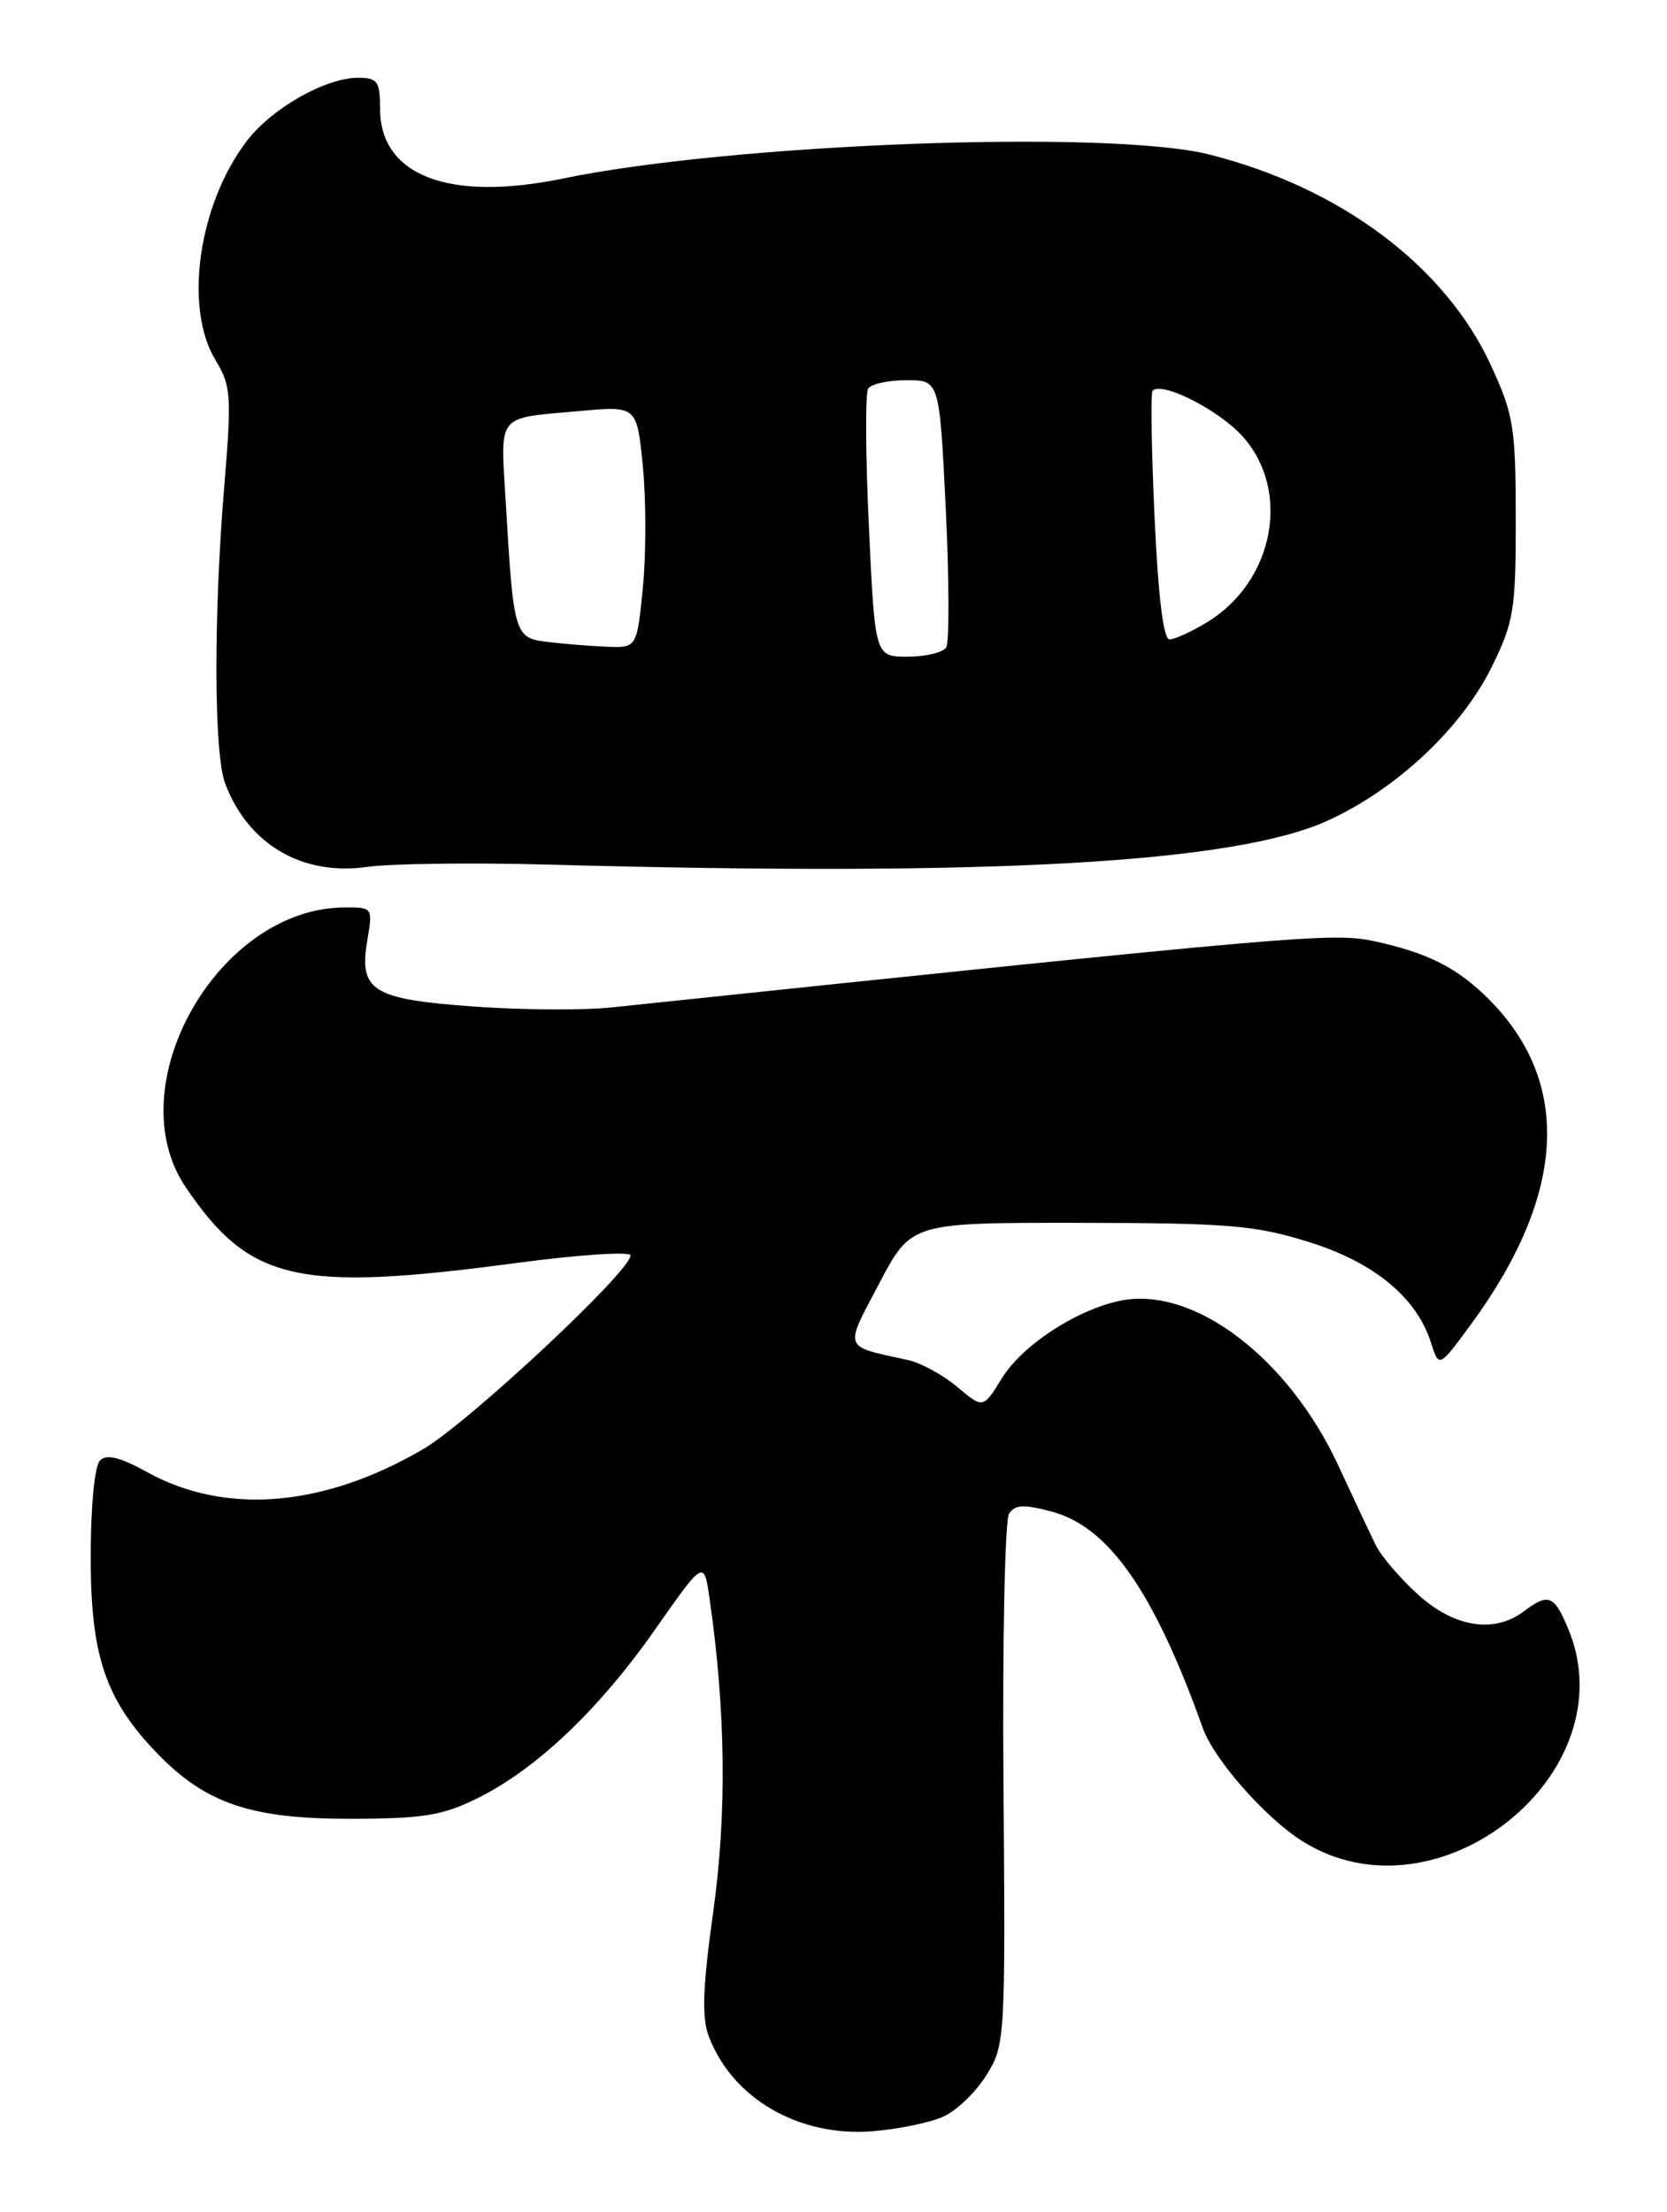 <?xml version="1.0" encoding="UTF-8" standalone="no"?>
<!DOCTYPE svg PUBLIC "-//W3C//DTD SVG 1.1//EN" "http://www.w3.org/Graphics/SVG/1.1/DTD/svg11.dtd" >
<svg xmlns="http://www.w3.org/2000/svg" xmlns:xlink="http://www.w3.org/1999/xlink" version="1.1" viewBox="0 0 193 256">
 <g >
 <path fill="currentColor"
d=" M 109.27 244.93 C 110.80 244.23 113.03 242.07 114.23 240.12 C 116.37 236.67 116.41 235.90 116.18 206.54 C 116.05 190.02 116.34 175.90 116.83 175.17 C 117.53 174.12 118.56 174.08 121.80 174.95 C 128.39 176.72 133.62 184.23 139.26 200.00 C 140.55 203.62 146.46 210.34 150.74 213.05 C 166.35 222.95 188.56 205.24 181.55 188.47 C 179.94 184.61 179.26 184.34 176.44 186.47 C 173.01 189.07 168.39 188.35 164.21 184.57 C 162.12 182.68 159.90 180.10 159.28 178.82 C 158.65 177.54 156.72 173.44 154.99 169.70 C 149.17 157.10 138.15 148.77 129.67 150.54 C 124.61 151.59 118.35 155.69 116.00 159.50 C 113.82 163.03 113.82 163.03 110.83 160.51 C 109.19 159.13 106.64 157.74 105.17 157.41 C 97.50 155.73 97.71 156.28 101.81 148.50 C 105.50 141.50 105.50 141.50 125.00 141.52 C 142.21 141.54 145.32 141.80 151.51 143.73 C 159.09 146.09 164.00 150.14 165.68 155.40 C 166.60 158.31 166.60 158.31 170.31 153.26 C 181.31 138.27 182.02 125.30 172.37 115.64 C 168.73 112.00 165.29 110.26 159.16 108.94 C 154.28 107.89 150.89 108.19 70.70 116.60 C 67.51 116.93 60.40 116.89 54.91 116.49 C 43.11 115.65 41.54 114.68 42.52 108.86 C 43.17 105.02 43.16 105.00 39.84 105.02 C 25.21 105.12 13.56 125.71 21.51 137.41 C 28.90 148.31 34.36 149.56 59.75 146.17 C 67.04 145.20 73.00 144.81 73.00 145.29 C 73.00 147.13 54.26 164.63 48.99 167.71 C 37.52 174.42 26.10 175.38 17.08 170.39 C 13.92 168.65 12.35 168.25 11.58 169.02 C 10.95 169.65 10.50 174.34 10.50 180.30 C 10.51 191.74 12.24 196.77 18.29 203.01 C 23.86 208.73 29.10 210.50 40.50 210.49 C 48.98 210.48 51.23 210.12 55.28 208.11 C 62.10 204.74 69.36 197.85 75.86 188.56 C 81.50 180.52 81.50 180.52 82.15 185.01 C 84.02 197.91 84.16 209.84 82.59 221.14 C 81.36 229.90 81.23 233.48 82.05 235.64 C 84.78 242.86 92.47 247.32 101.00 246.65 C 104.03 246.41 107.75 245.64 109.27 244.93 Z  M 63.50 100.06 C 114.88 101.47 142.94 99.88 153.72 94.97 C 161.70 91.33 169.23 84.27 172.74 77.12 C 175.27 71.97 175.50 70.54 175.49 60.00 C 175.48 49.47 175.24 47.97 172.62 42.29 C 167.32 30.78 155.19 21.70 140.00 17.88 C 128.42 14.97 84.89 16.59 65.18 20.66 C 51.97 23.39 44.00 20.34 44.00 12.55 C 44.00 9.42 43.70 9.00 41.46 9.00 C 37.69 9.00 31.46 12.53 28.58 16.31 C 22.96 23.67 21.26 35.63 24.96 41.69 C 26.75 44.63 26.83 45.80 25.97 56.19 C 24.71 71.36 24.76 87.23 26.07 90.68 C 28.73 97.72 34.98 101.39 42.50 100.33 C 45.25 99.94 54.70 99.82 63.50 100.06 Z  M 100.60 60.99 C 100.21 52.73 100.17 45.53 100.51 44.99 C 100.84 44.44 102.84 44.00 104.95 44.00 C 108.77 44.00 108.77 44.00 109.50 58.92 C 109.89 67.12 109.92 74.32 109.55 74.92 C 109.18 75.51 107.18 76.00 105.09 76.00 C 101.30 76.00 101.30 76.00 100.60 60.99 Z  M 63.28 74.28 C 59.58 73.82 59.45 73.39 58.56 58.22 C 57.94 47.70 57.34 48.45 67.12 47.57 C 73.74 46.97 73.74 46.97 74.43 53.99 C 74.81 57.84 74.81 64.15 74.43 68.00 C 73.74 75.00 73.74 75.00 70.12 74.84 C 68.13 74.75 65.05 74.50 63.28 74.28 Z  M 133.67 59.82 C 133.31 52.03 133.21 45.46 133.44 45.22 C 134.57 44.10 141.24 47.51 143.95 50.60 C 149.50 56.91 147.46 67.31 139.76 72.01 C 137.97 73.10 136.01 73.99 135.41 74.00 C 134.69 74.00 134.09 69.03 133.67 59.82 Z "/>
</g>
</svg>